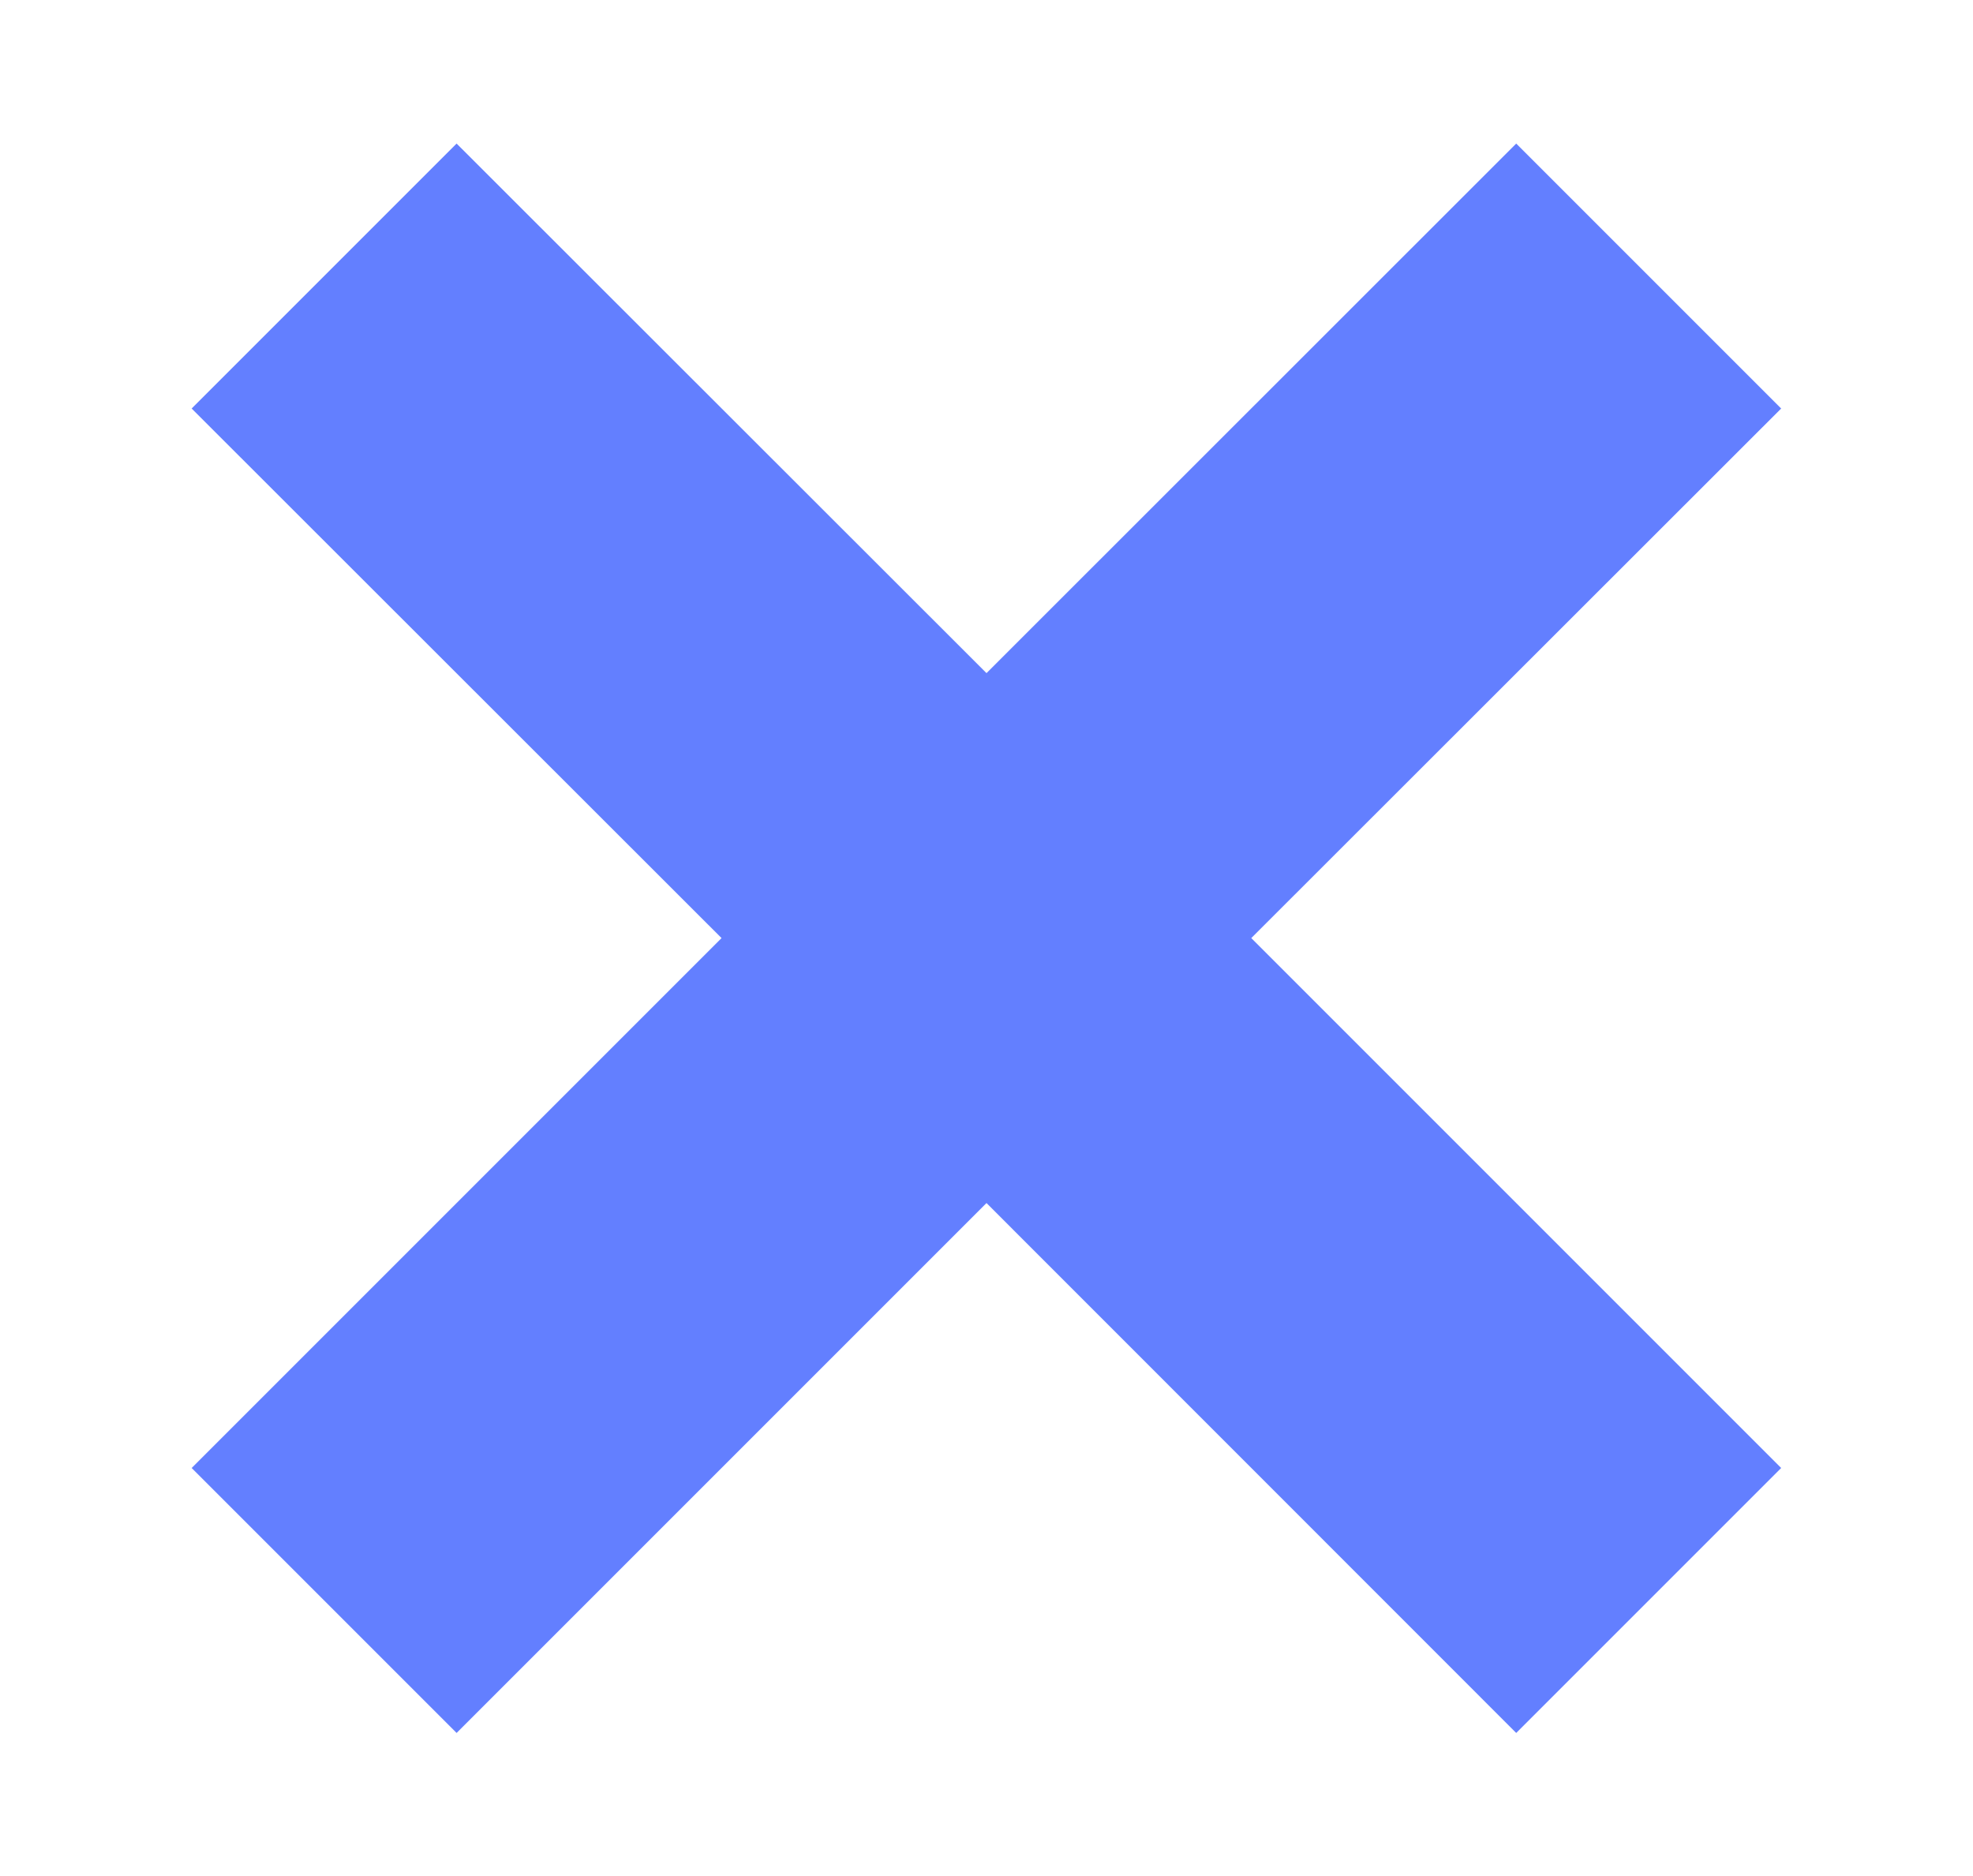 <?xml version="1.0" encoding="UTF-8" standalone="no"?>
<!-- Created with Inkscape (http://www.inkscape.org/) -->

<svg
   width="11.036mm"
   height="10.495mm"
   viewBox="0 0 11.036 10.495"
   version="1.1"
   id="svg4055"
   sodipodi:docname="2022-AT-02-cross.svg"
   inkscape:version="1.1.1 (3bf5ae0d25, 2021-09-20)"
   xmlns:inkscape="http://www.inkscape.org/namespaces/inkscape"
   xmlns:sodipodi="http://sodipodi.sourceforge.net/DTD/sodipodi-0.dtd"
   xmlns="http://www.w3.org/2000/svg"
   xmlns:svg="http://www.w3.org/2000/svg">
  <sodipodi:namedview
     id="namedview4057"
     pagecolor="#ffffff"
     bordercolor="#666666"
     borderopacity="1.0"
     inkscape:pageshadow="2"
     inkscape:pageopacity="0.0"
     inkscape:pagecheckerboard="0"
     inkscape:document-units="mm"
     showgrid="false"
     inkscape:zoom="2.6547419"
     inkscape:cx="63.094647"
     inkscape:cy="124.49421"
     inkscape:window-width="1680"
     inkscape:window-height="1027"
     inkscape:window-x="1912"
     inkscape:window-y="-8"
     inkscape:window-maximized="1"
     inkscape:current-layer="layer1" />
  <defs
     id="defs4052" />
  <g
     inkscape:label="Ebene 1"
     inkscape:groupmode="layer"
     id="layer1"
     transform="translate(-90.893,-30.992)">
    <path
       style="font-variation-settings:normal;vector-effect:none;fill:#637fff;fill-opacity:1;stroke-width:0.13;stroke-linecap:butt;stroke-linejoin:miter;stroke-miterlimit:1.5;stroke-dasharray:none;stroke-dashoffset:0;stroke-opacity:1;-inkscape-stroke:none;stop-color:#000000"
       d="m 93.447,31.795 -1.482,1.482 2.964,2.962 -2.964,2.964 1.482,1.482 2.964,-2.964 2.963,2.964 1.482,-1.482 -2.964,-2.964 2.964,-2.962 -1.482,-1.482 -2.963,2.962 z"
       id="path7511" />
  </g>
</svg>
